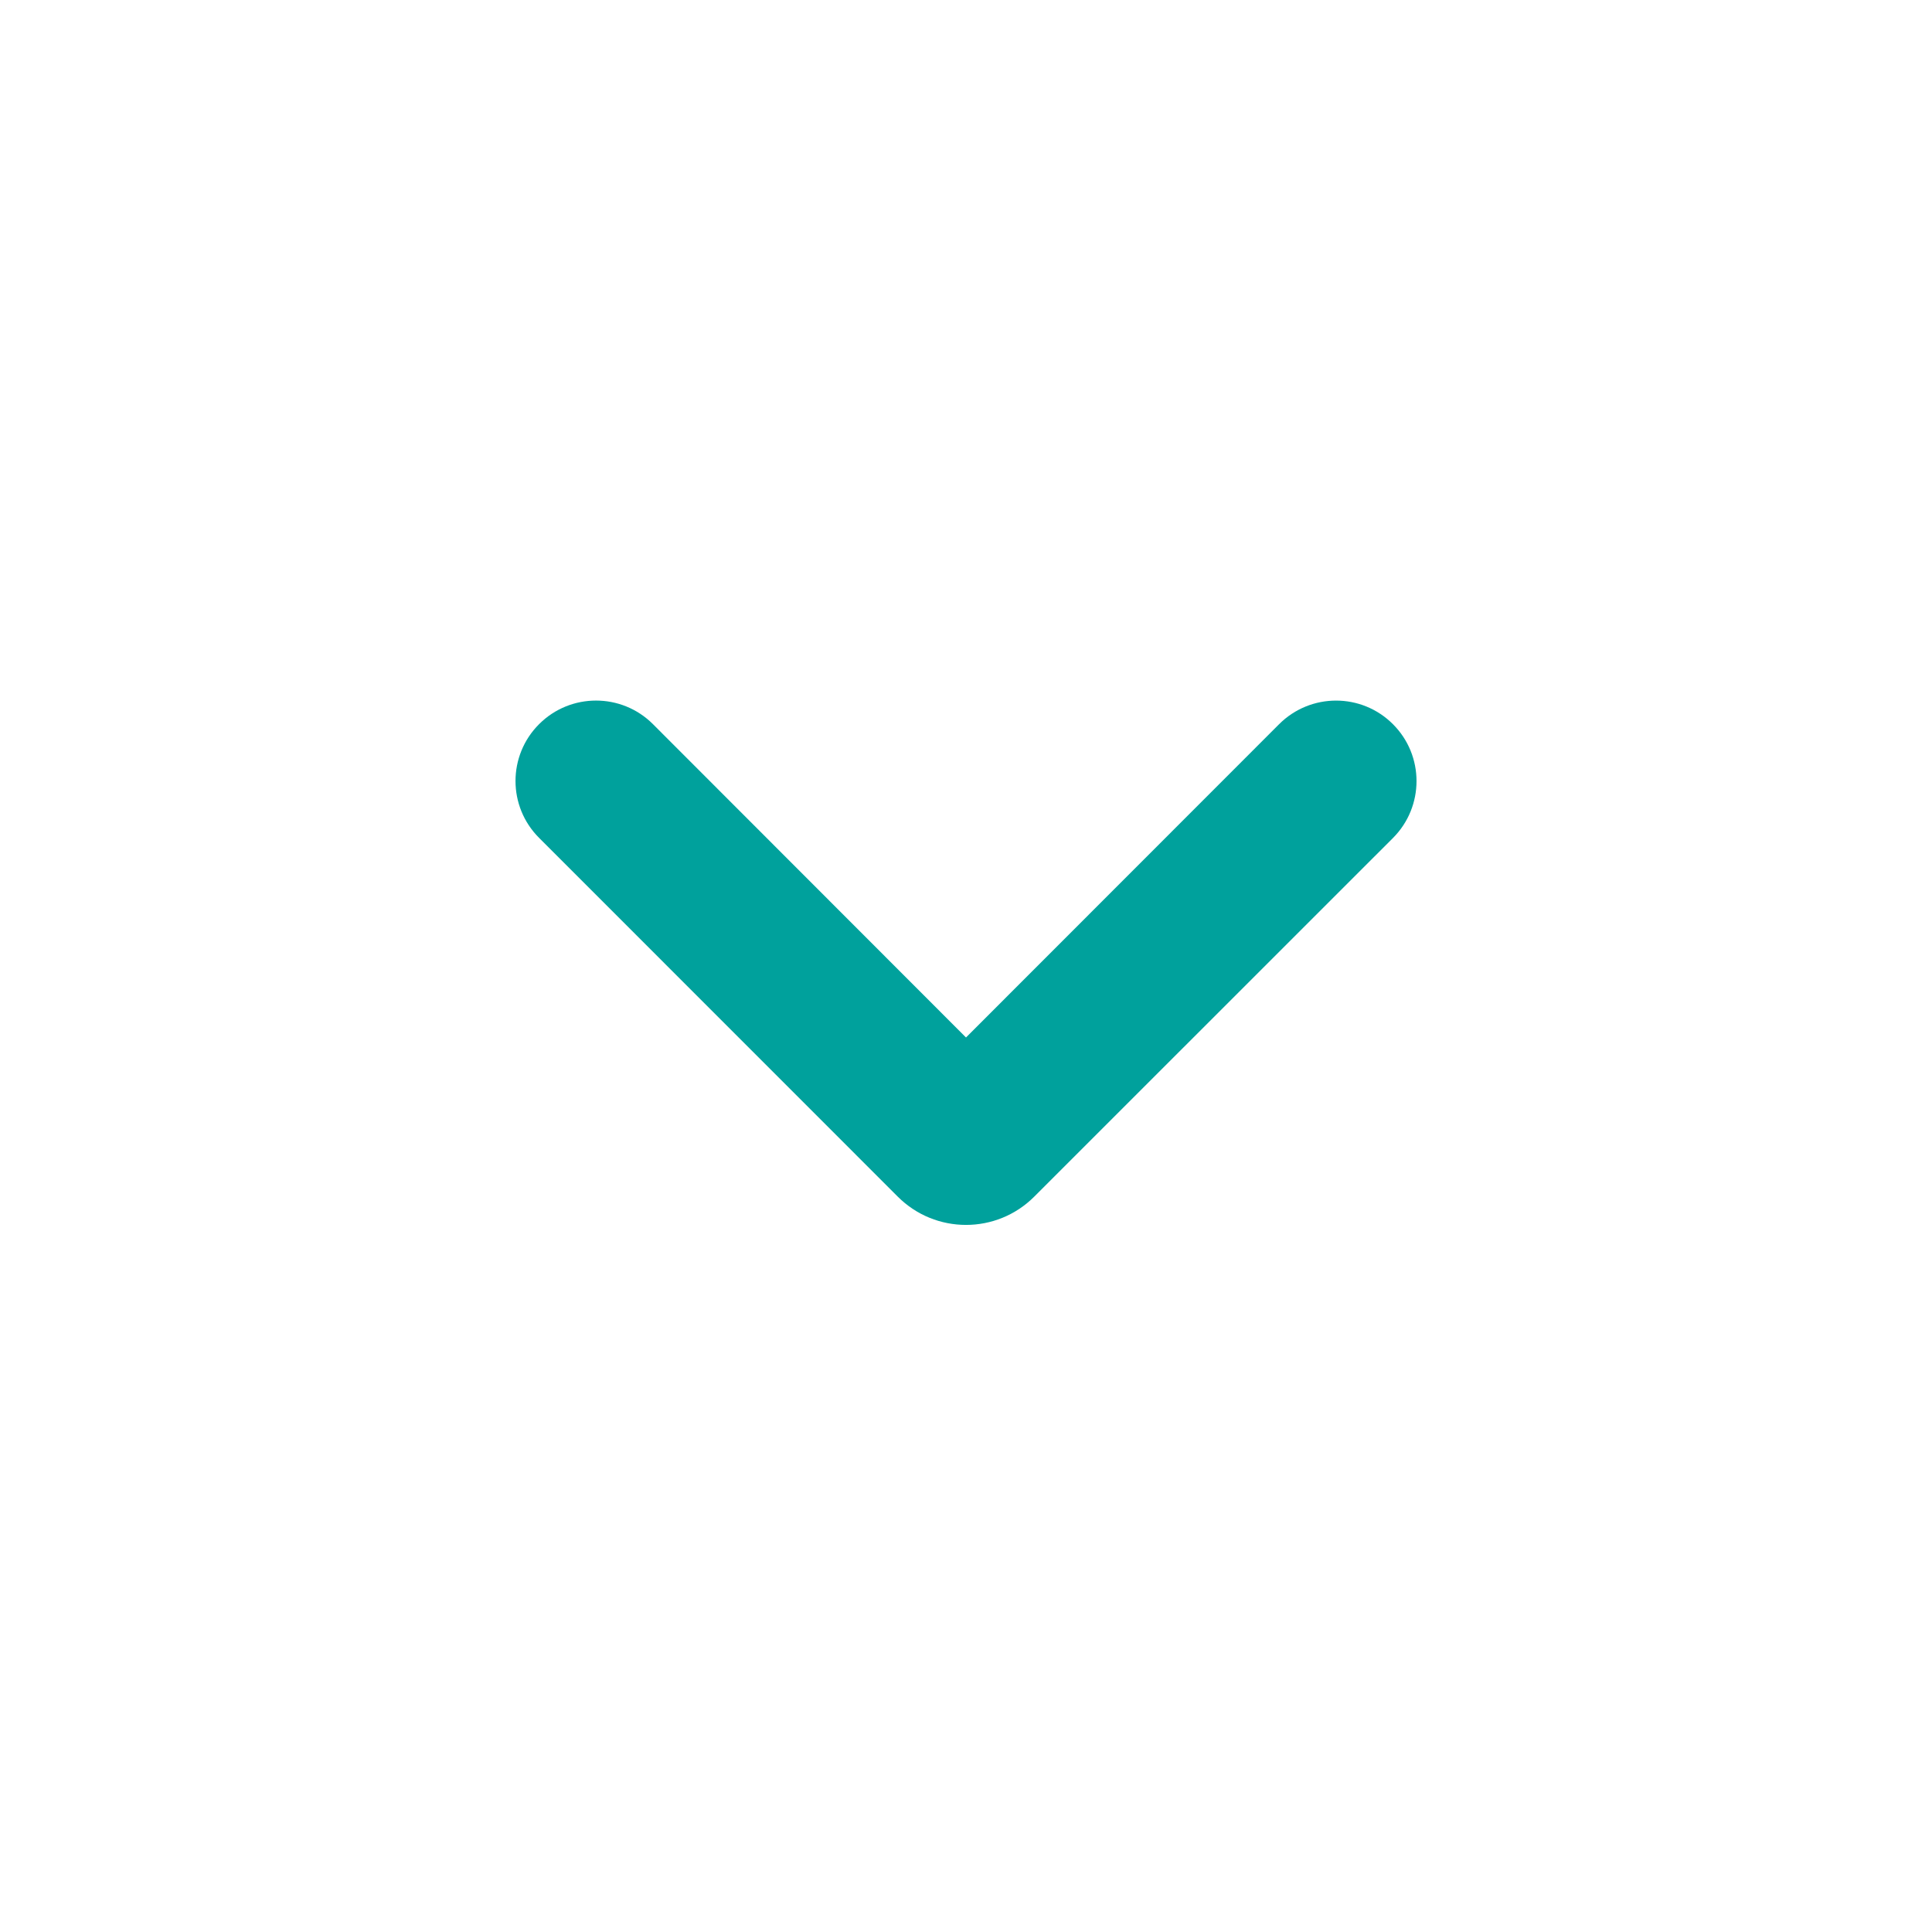 <svg width="20" height="20" viewBox="0 0 20 20" fill="none" xmlns="http://www.w3.org/2000/svg">
  <g id="arrow / chevron_down">
    <path id="coolicon" d="M9.293 12.387C9.683 12.778 10.317 12.778 10.707 12.387L14.42 8.675C14.745 8.349 14.745 7.822 14.42 7.497C14.095 7.171 13.567 7.171 13.241 7.497L10 10.74L6.759 7.496C6.434 7.171 5.906 7.171 5.581 7.496C5.255 7.821 5.255 8.349 5.581 8.674L9.293 12.387Z" fill="#00A19C"/>
  </g>
</svg>
